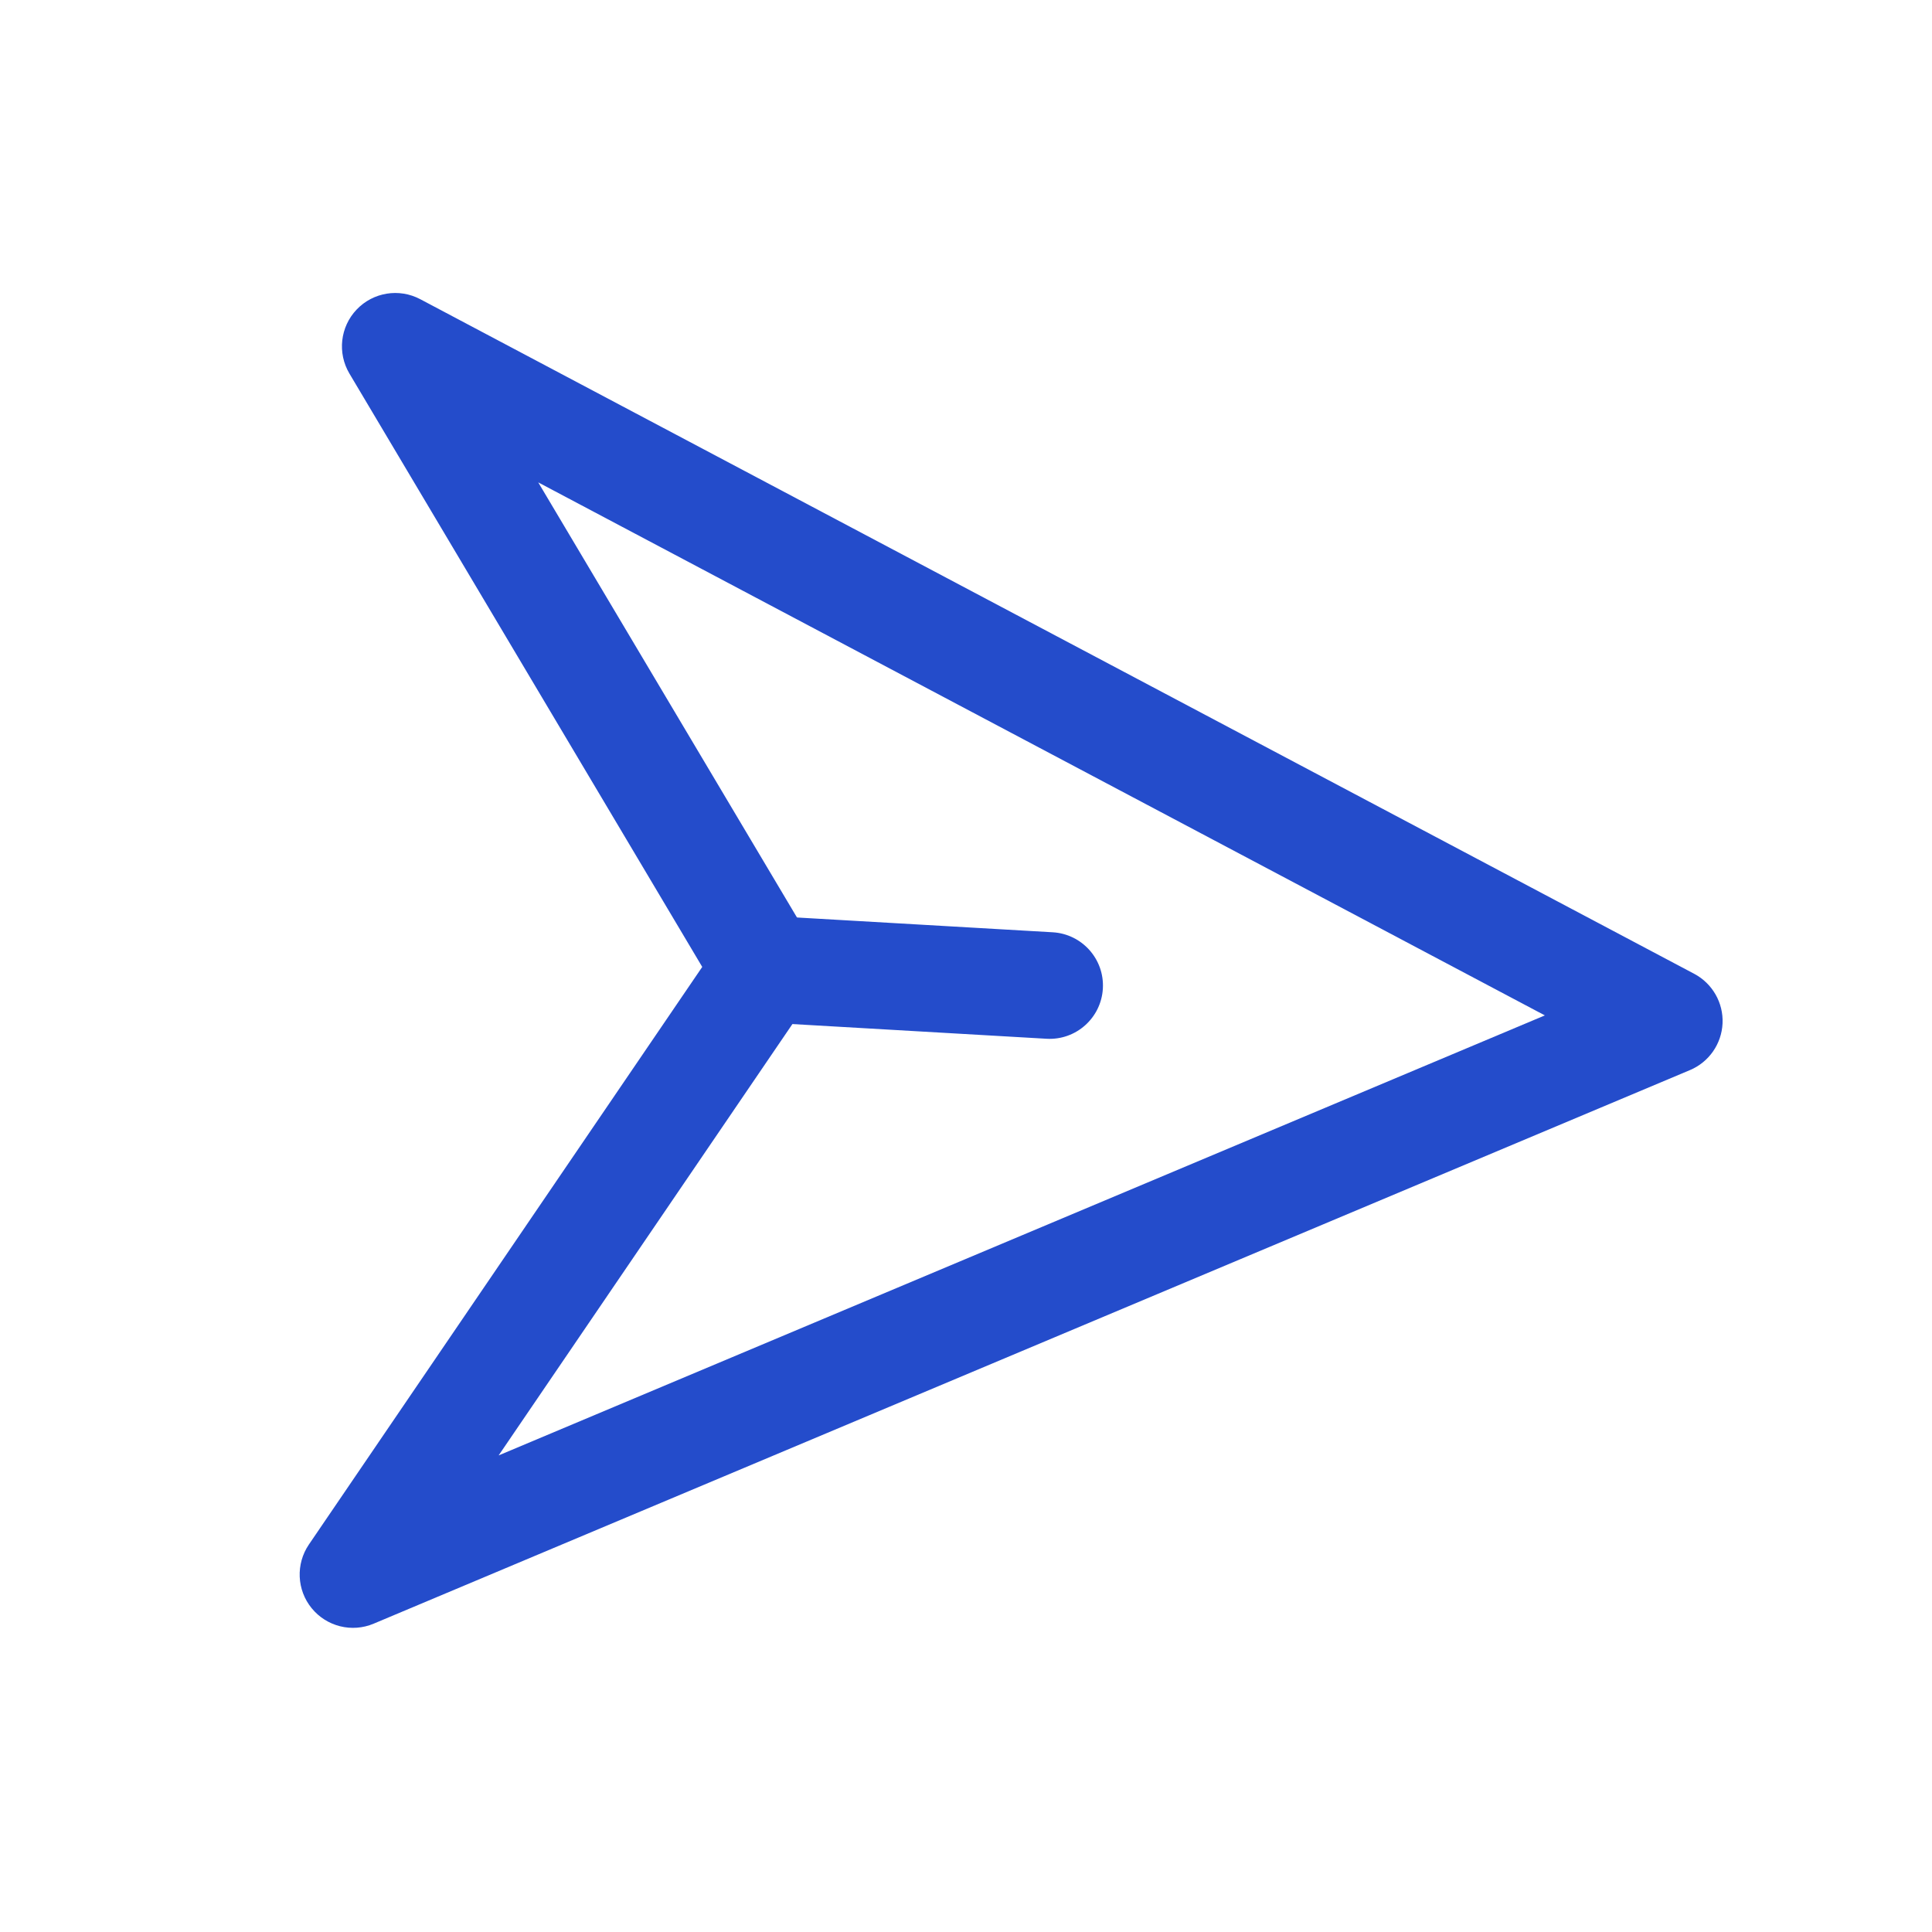 <svg width="44" height="44" viewBox="0 0 44 44" fill="none" xmlns="http://www.w3.org/2000/svg">
<g clip-path="url(#clip0_159_524)">
<g clip-path="url(#clip1_159_524)">
<path fill-rule="evenodd" clip-rule="evenodd" d="M39.23 23.306C39.209 23.774 38.92 24.189 38.487 24.371L8.51 36.978C8.014 37.187 7.44 37.044 7.099 36.627C6.758 36.211 6.733 35.619 7.035 35.175L15.993 22.021L7.958 8.508C7.68 8.04 7.747 7.444 8.122 7.05C8.498 6.655 9.089 6.559 9.571 6.814L38.585 22.178C38.999 22.398 39.251 22.837 39.23 23.306ZM12.258 10.986L18.477 21.444C18.718 21.85 18.702 22.359 18.437 22.749L11.356 33.146L35.183 23.125L12.258 10.986Z" fill="#244CCB"/>
<path fill-rule="evenodd" clip-rule="evenodd" d="M25.117 22.515C25.078 23.184 24.504 23.696 23.834 23.657L17.367 23.283C16.697 23.244 16.186 22.67 16.225 22C16.263 21.33 16.838 20.819 17.507 20.858L23.974 21.232C24.644 21.271 25.156 21.845 25.117 22.515Z" fill="#244CCB"/>
</g>
</g>
<defs>
<clipPath id="clip0_159_524">
<rect width="44" height="44" fill="white"/>
</clipPath>
<clipPath id="clip1_159_524">
<rect width="38.868" height="38.868" fill="white" transform="translate(19.026 -5.377) rotate(48.312)"/>
</clipPath>
</defs>
</svg>
